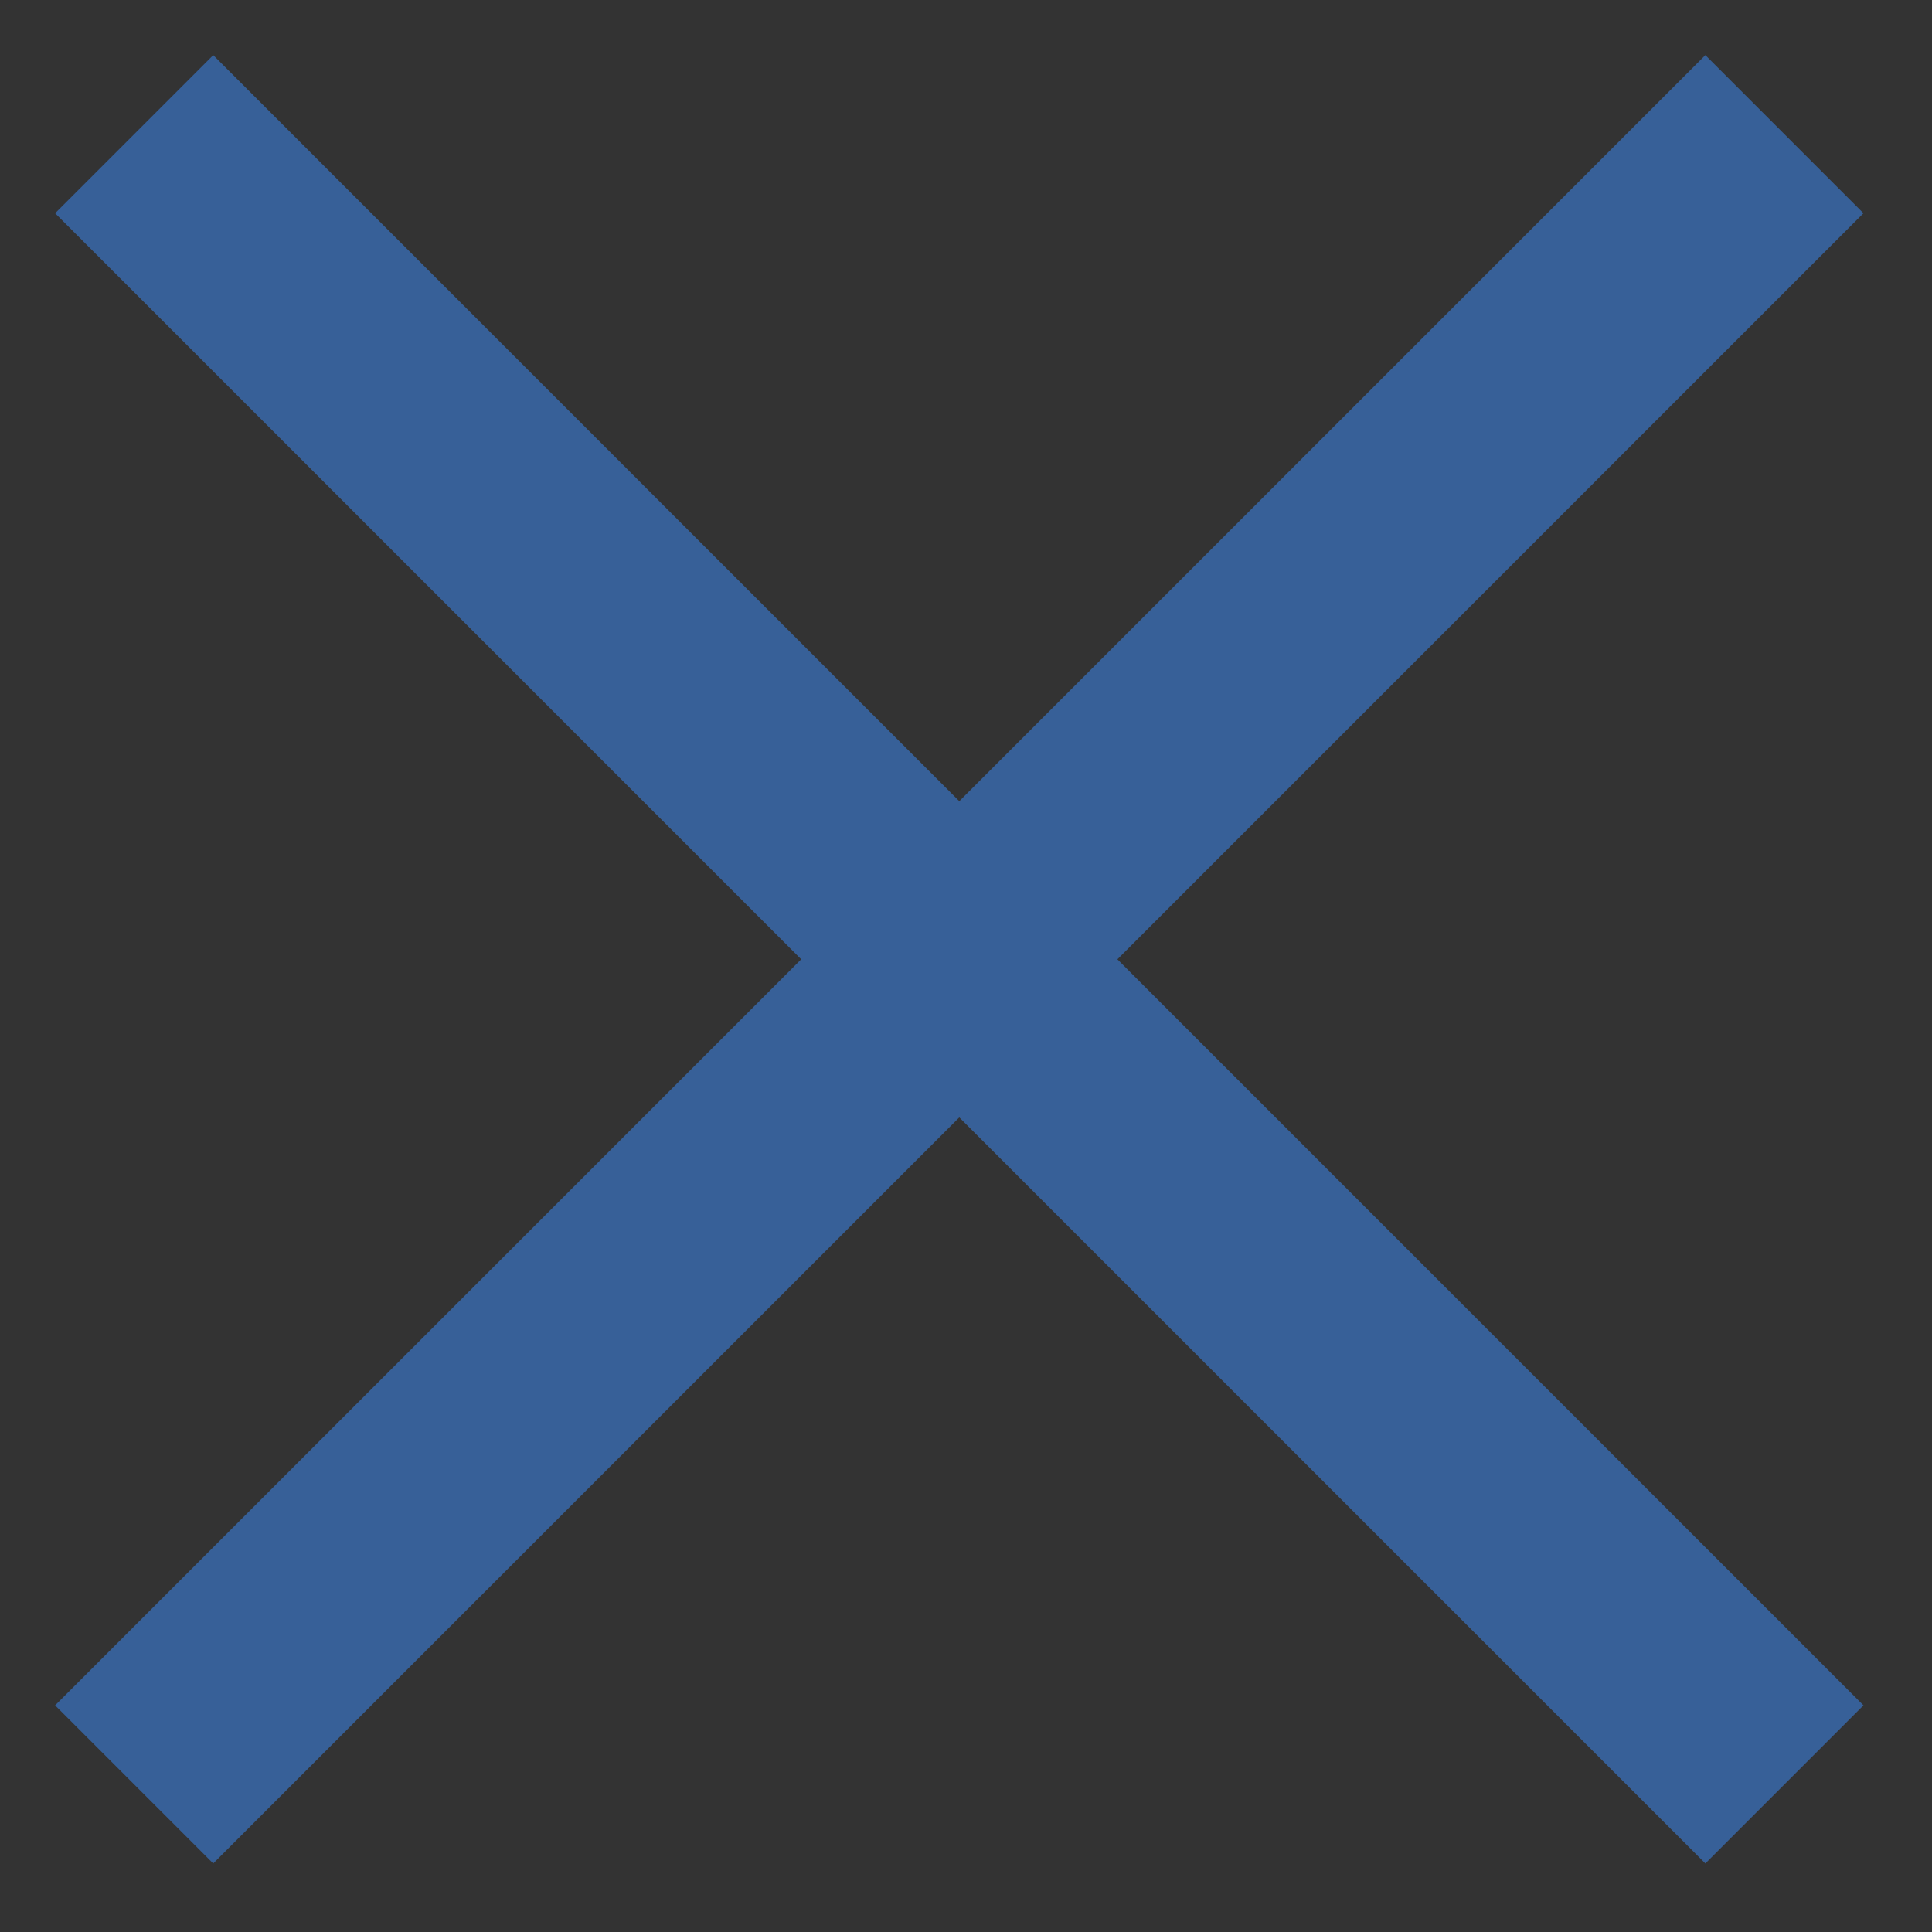 <svg xmlns="http://www.w3.org/2000/svg" width="43.2" height="43.2" viewBox="0 0 43.2 43.2"><rect x="0" y="0" width="43.2" height="43.2" fill="#333333" stroke="none"/><path fill="#fff" stroke="#376098" stroke-width="5" stroke-miterlimit="10" d="M3 3l36.9 36.9m0-36.9L3 39.9"/></svg>